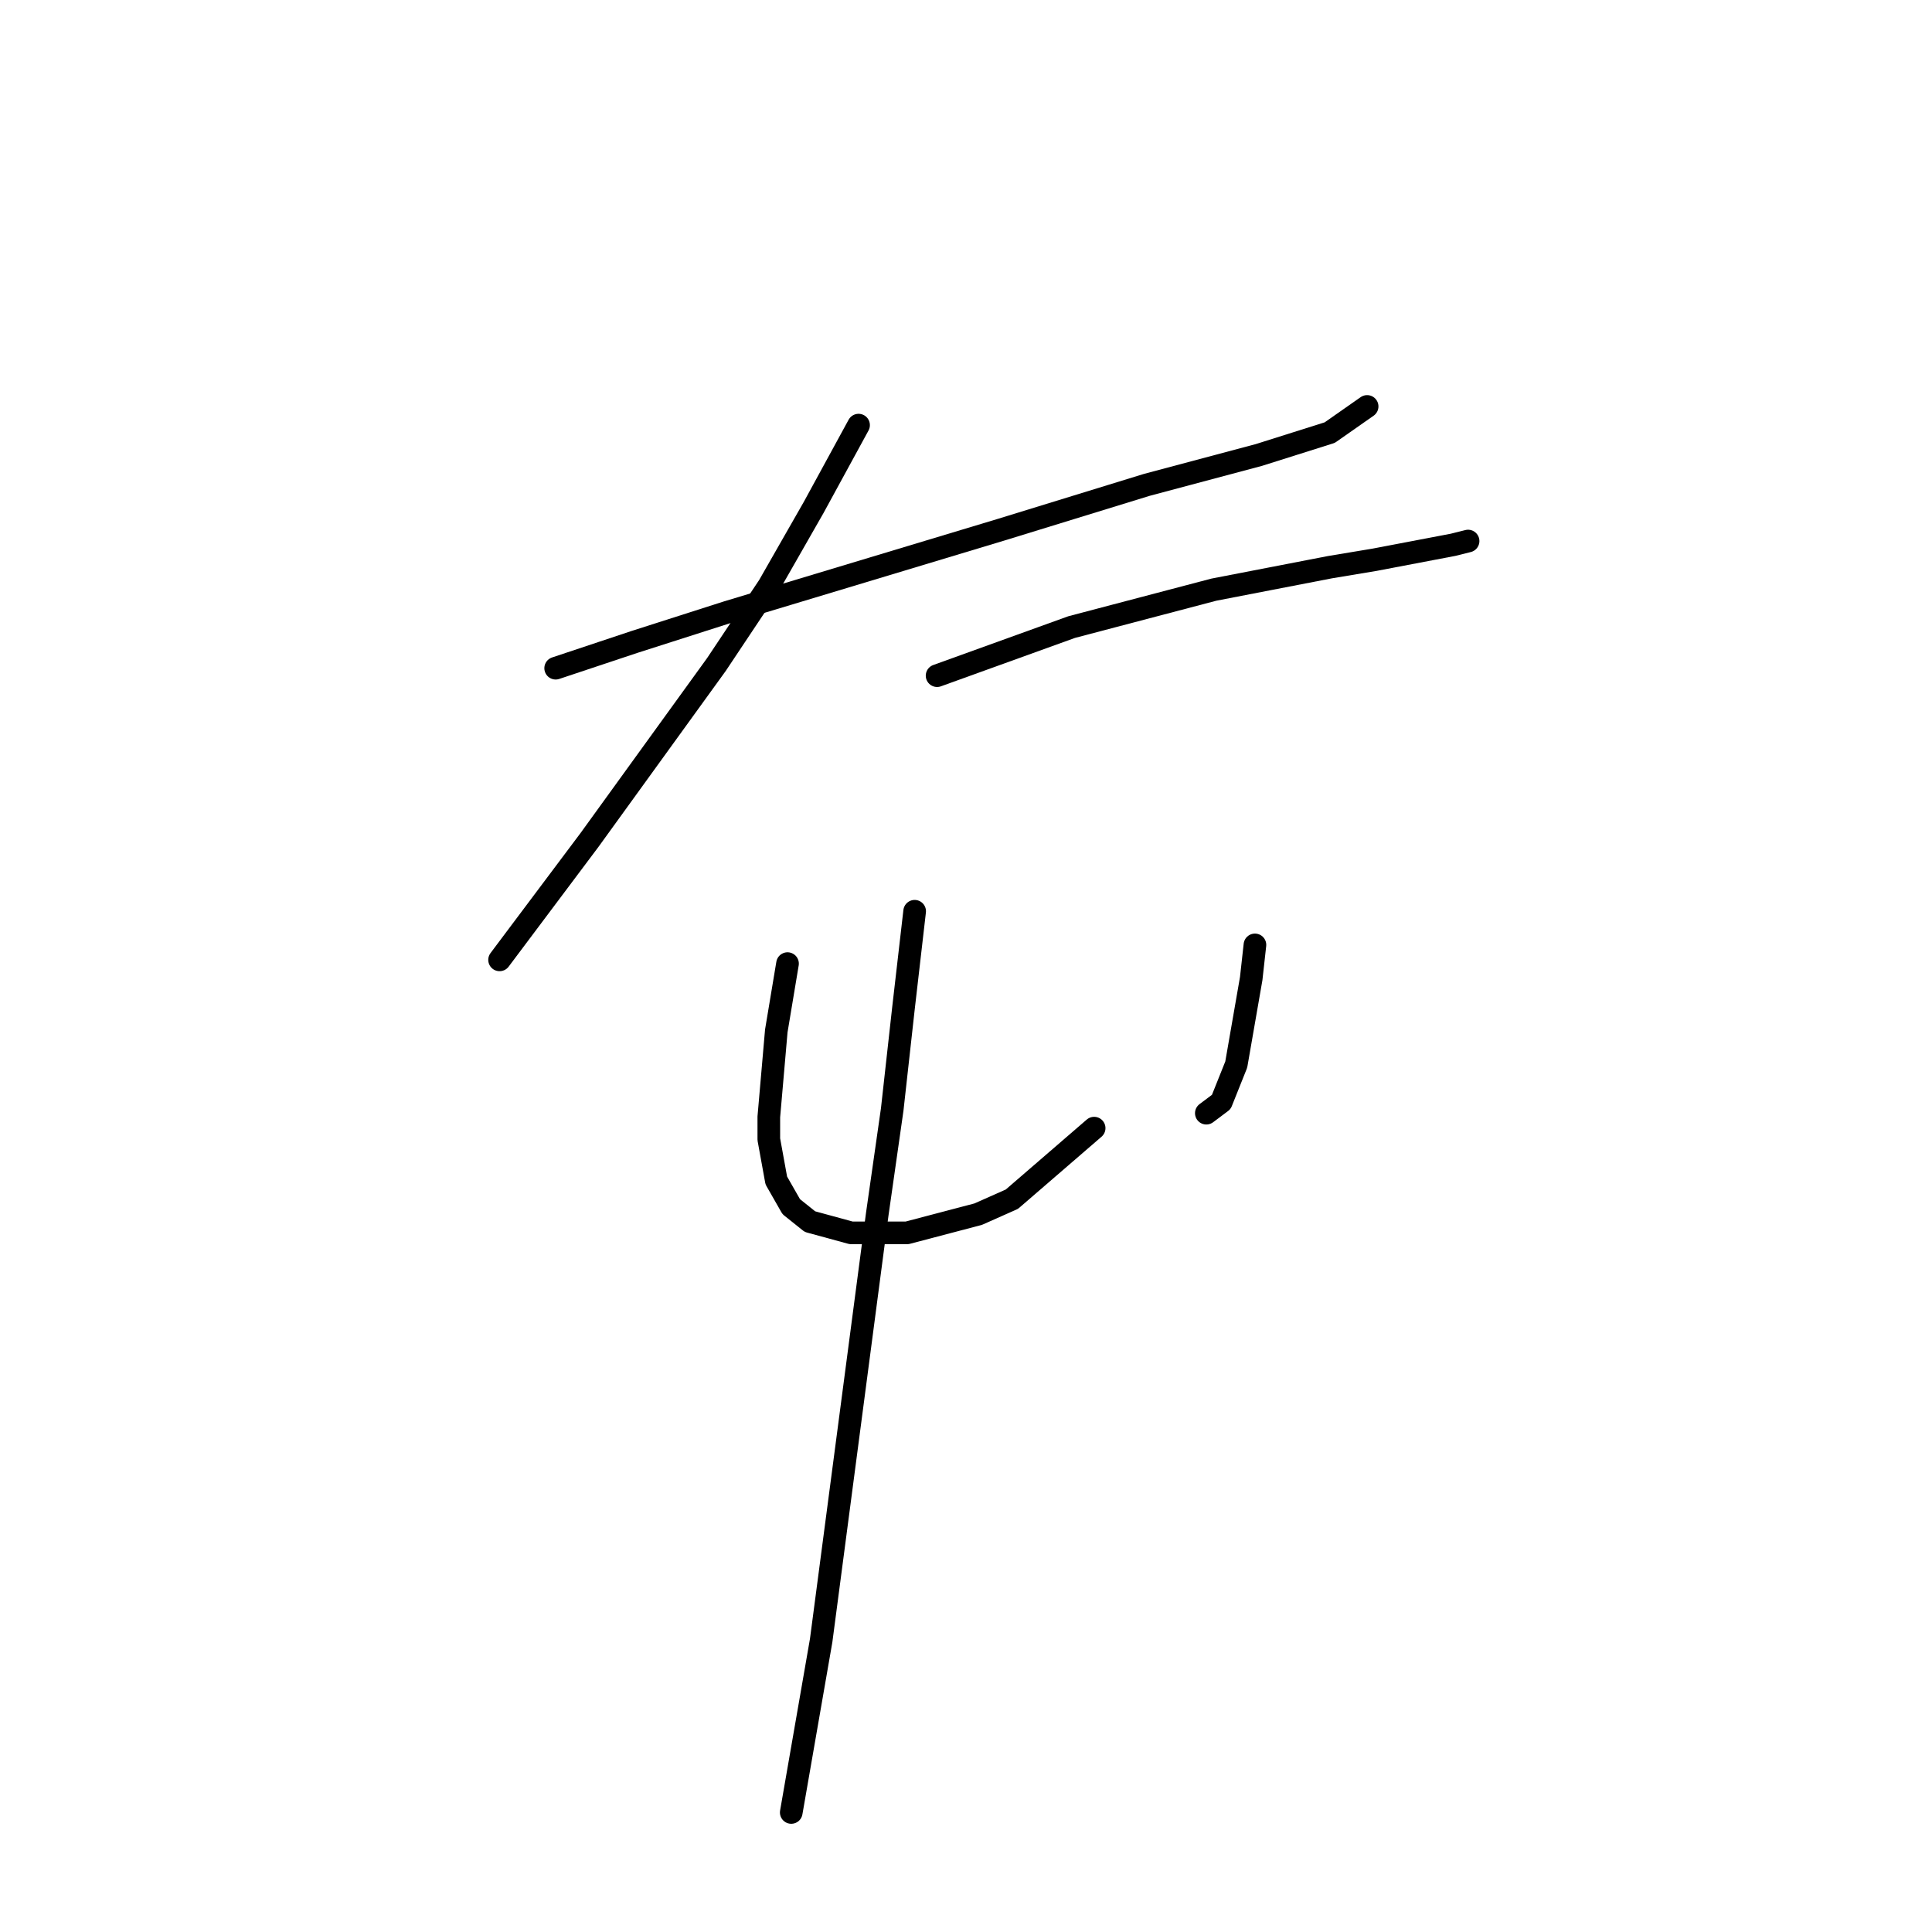 <?xml version="1.0" standalone="no"?>
    <svg width="256" height="256" xmlns="http://www.w3.org/2000/svg" version="1.1">
    <polyline stroke="black" stroke-width="3" stroke-linecap="round" fill="transparent" stroke-linejoin="round" points="73.629 88.539 84.034 85.071 96.422 81.107 132.593 70.206 151.917 64.26 166.781 60.296 176.196 57.323 181.151 53.855 181.151 53.855 " />
        <polyline stroke="black" stroke-width="3" stroke-linecap="round" fill="transparent" stroke-linejoin="round" points="113.764 56.332 107.818 67.233 101.872 77.638 94.935 88.044 78.089 111.332 70.656 121.242 66.197 127.187 66.197 127.187 " />
        <polyline stroke="black" stroke-width="3" stroke-linecap="round" fill="transparent" stroke-linejoin="round" points="124.169 89.53 142.007 83.089 160.836 78.134 176.196 75.161 182.142 74.17 192.547 72.188 194.529 71.692 194.529 71.692 " />
        <polyline stroke="black" stroke-width="3" stroke-linecap="round" fill="transparent" stroke-linejoin="round" points="104.35 127.683 102.863 136.602 101.872 147.998 101.872 150.971 102.863 156.421 104.845 159.89 107.323 161.872 112.773 163.358 120.205 163.358 129.62 160.881 134.079 158.899 144.98 149.485 144.98 149.485 " />
        <polyline stroke="black" stroke-width="3" stroke-linecap="round" fill="transparent" stroke-linejoin="round" points="166.286 125.205 165.791 129.665 163.809 141.061 161.827 146.016 159.845 147.503 159.845 147.503 " />
        <polyline stroke="black" stroke-width="3" stroke-linecap="round" fill="transparent" stroke-linejoin="round" points="121.196 120.746 119.71 133.629 118.223 147.007 116.241 160.881 108.809 217.367 104.845 240.159 104.845 240.159 " />
        </svg>
